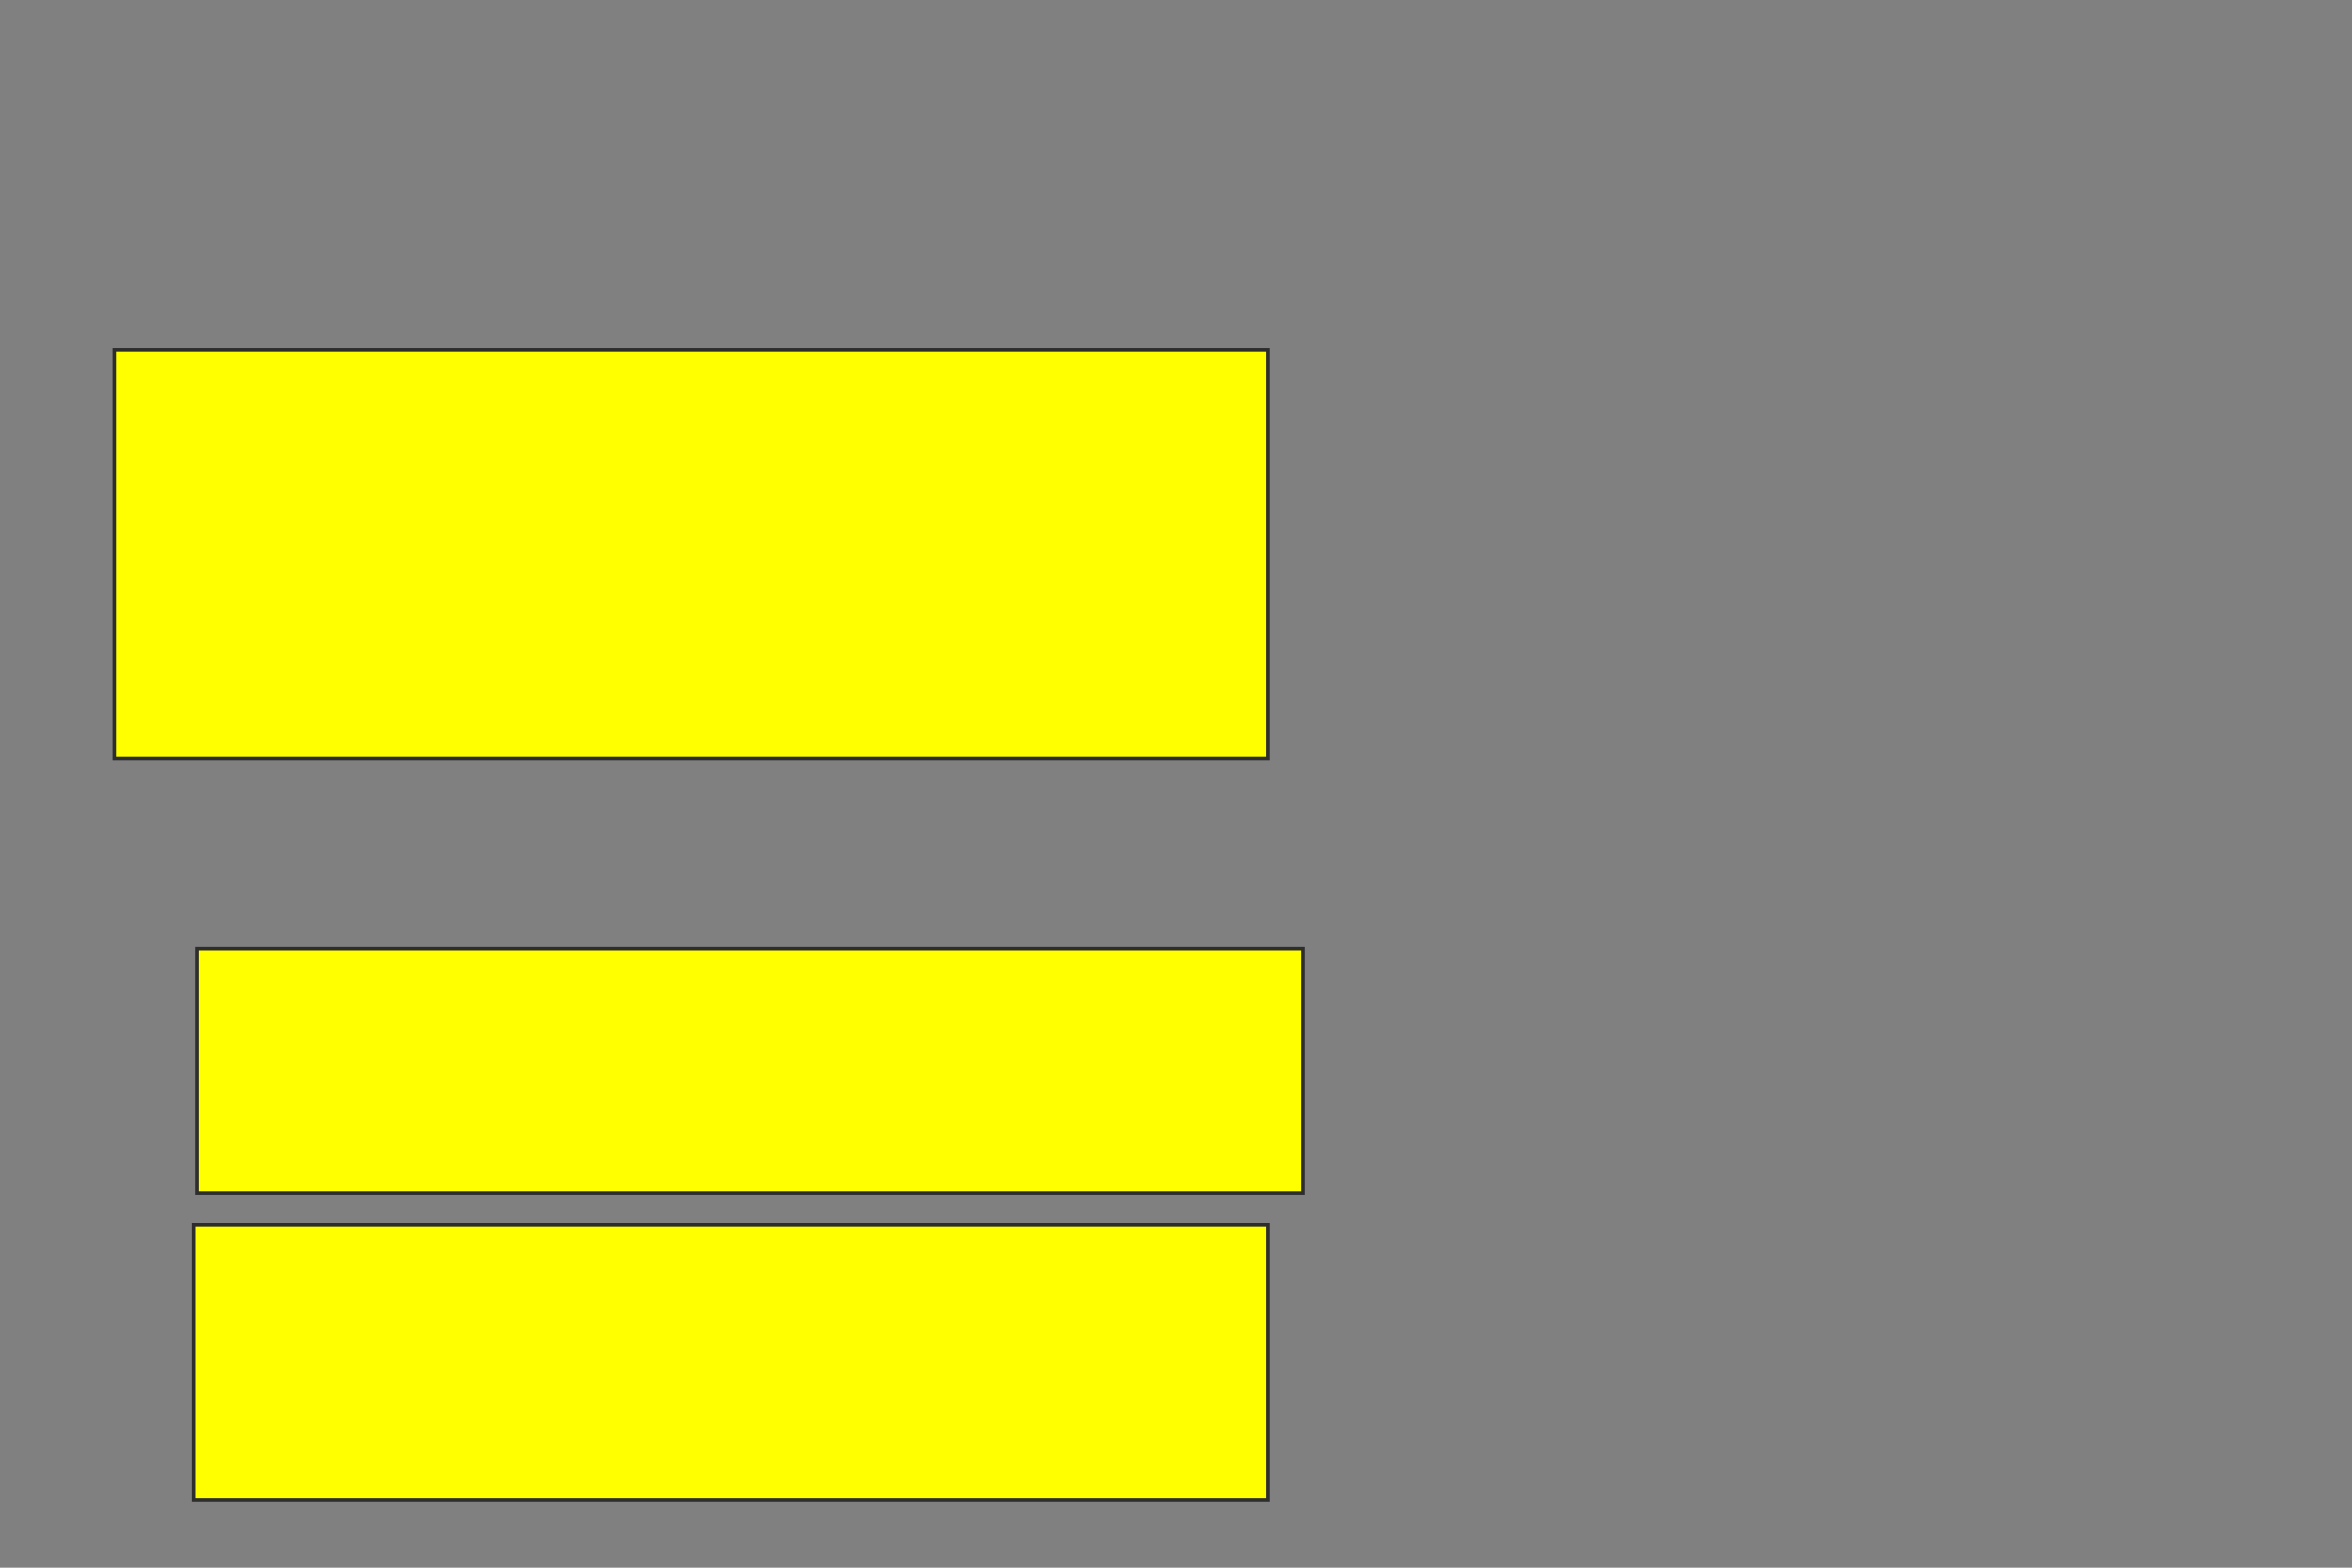 <svg xmlns="http://www.w3.org/2000/svg" width="687" height="458">
 <rect width="100%" height="100%" fill="#808080" stroke="none"/>
 <!-- Created with Image Occlusion Enhanced -->
 <g>
  <title>Labels</title>
 </g>
 <g>
  <title>Masks</title>
  <rect id="f0ae11f6583045778bb5066fc28021aa-oa-1" height="119.444" width="337.037" y="102.185" x="33.37" stroke="#2D2D2D" fill="#ffff00"/>
  <rect id="f0ae11f6583045778bb5066fc28021aa-oa-2" height="71.296" width="323.148" y="277.185" x="57.444" stroke="#2D2D2D" fill="#ffff00"/>
  <rect id="f0ae11f6583045778bb5066fc28021aa-oa-3" height="80.556" width="313.889" y="357.741" x="56.519" stroke="#2D2D2D" fill="#ffff00"/>
 </g>
</svg>
